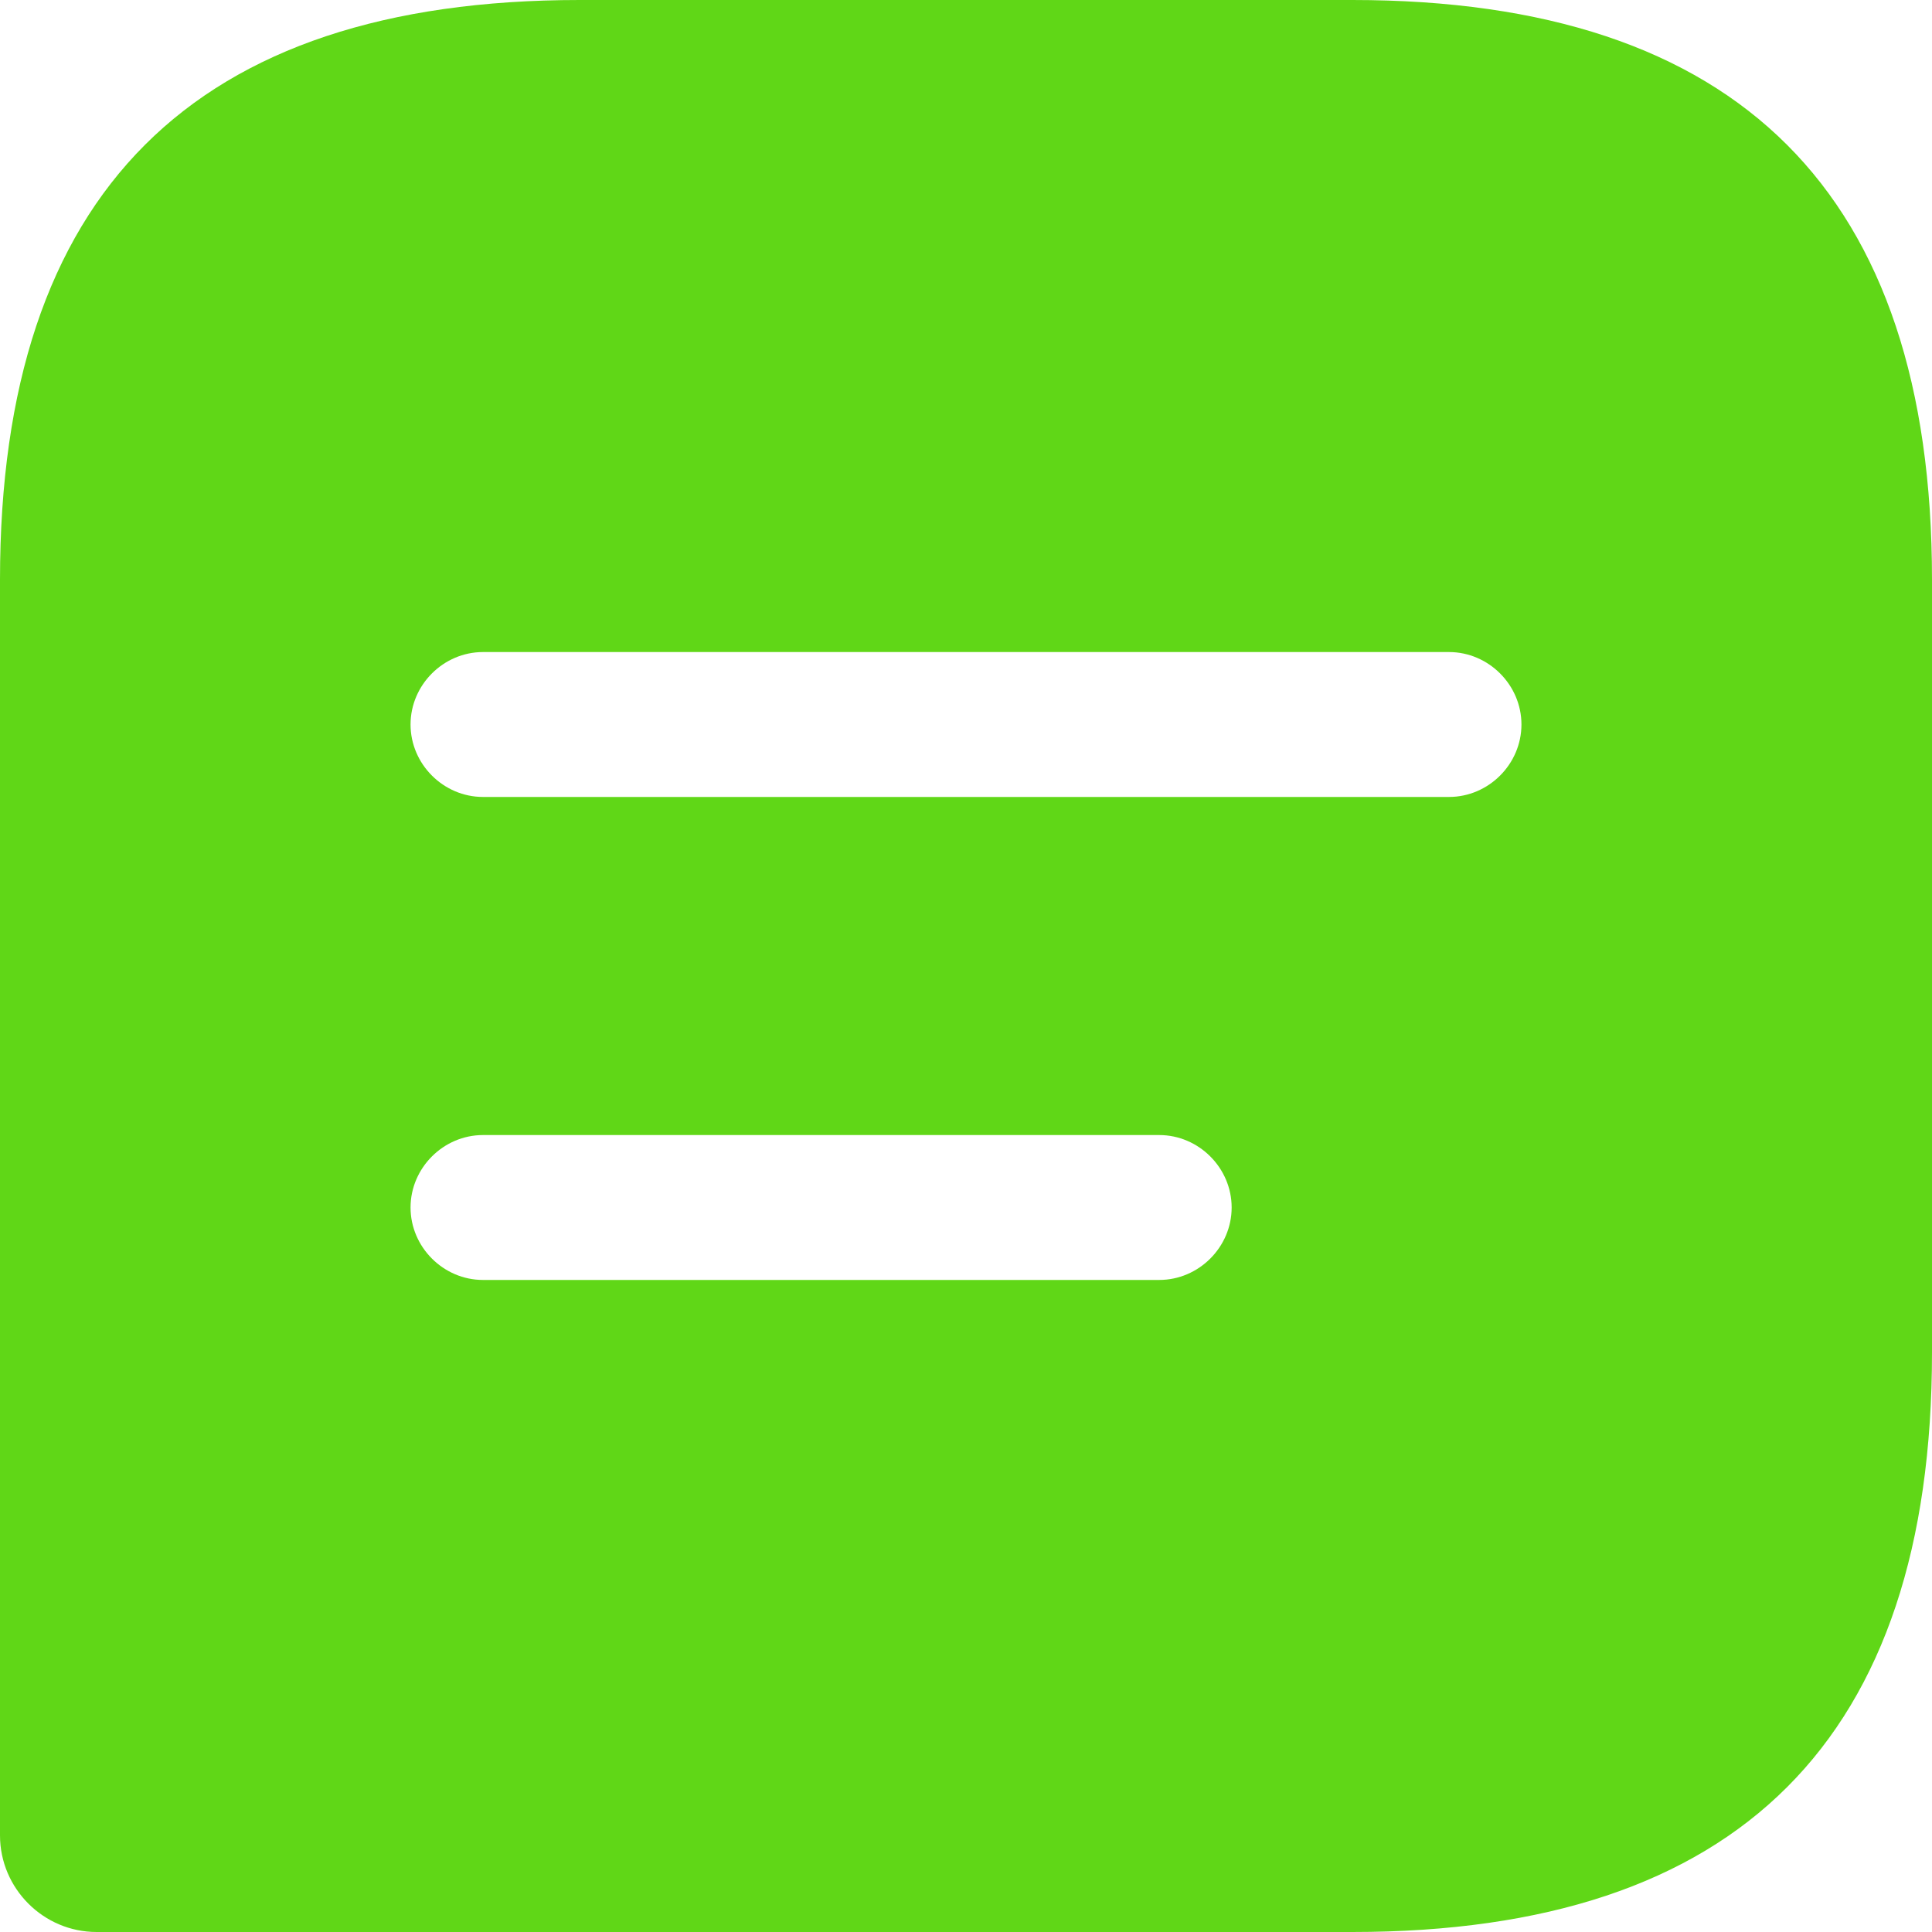 <svg width="20" height="20" viewBox="0 0 20 20" fill="none" xmlns="http://www.w3.org/2000/svg">
<path d="M14 0H6C2 0 0 2 0 6V19C0 19.55 0.45 20 1 20H14C18 20 20 18 20 14V6C20 2 18 0 14 0ZM12 13.25H5C4.59 13.25 4.25 12.91 4.25 12.5C4.25 12.09 4.59 11.75 5 11.75H12C12.41 11.75 12.75 12.09 12.75 12.5C12.75 12.91 12.41 13.25 12 13.25ZM15 8.25H5C4.59 8.25 4.25 7.91 4.25 7.5C4.25 7.09 4.59 6.75 5 6.75H15C15.41 6.75 15.75 7.09 15.75 7.5C15.75 7.91 15.41 8.25 15 8.25Z" fill="#60D717"/>
</svg>
